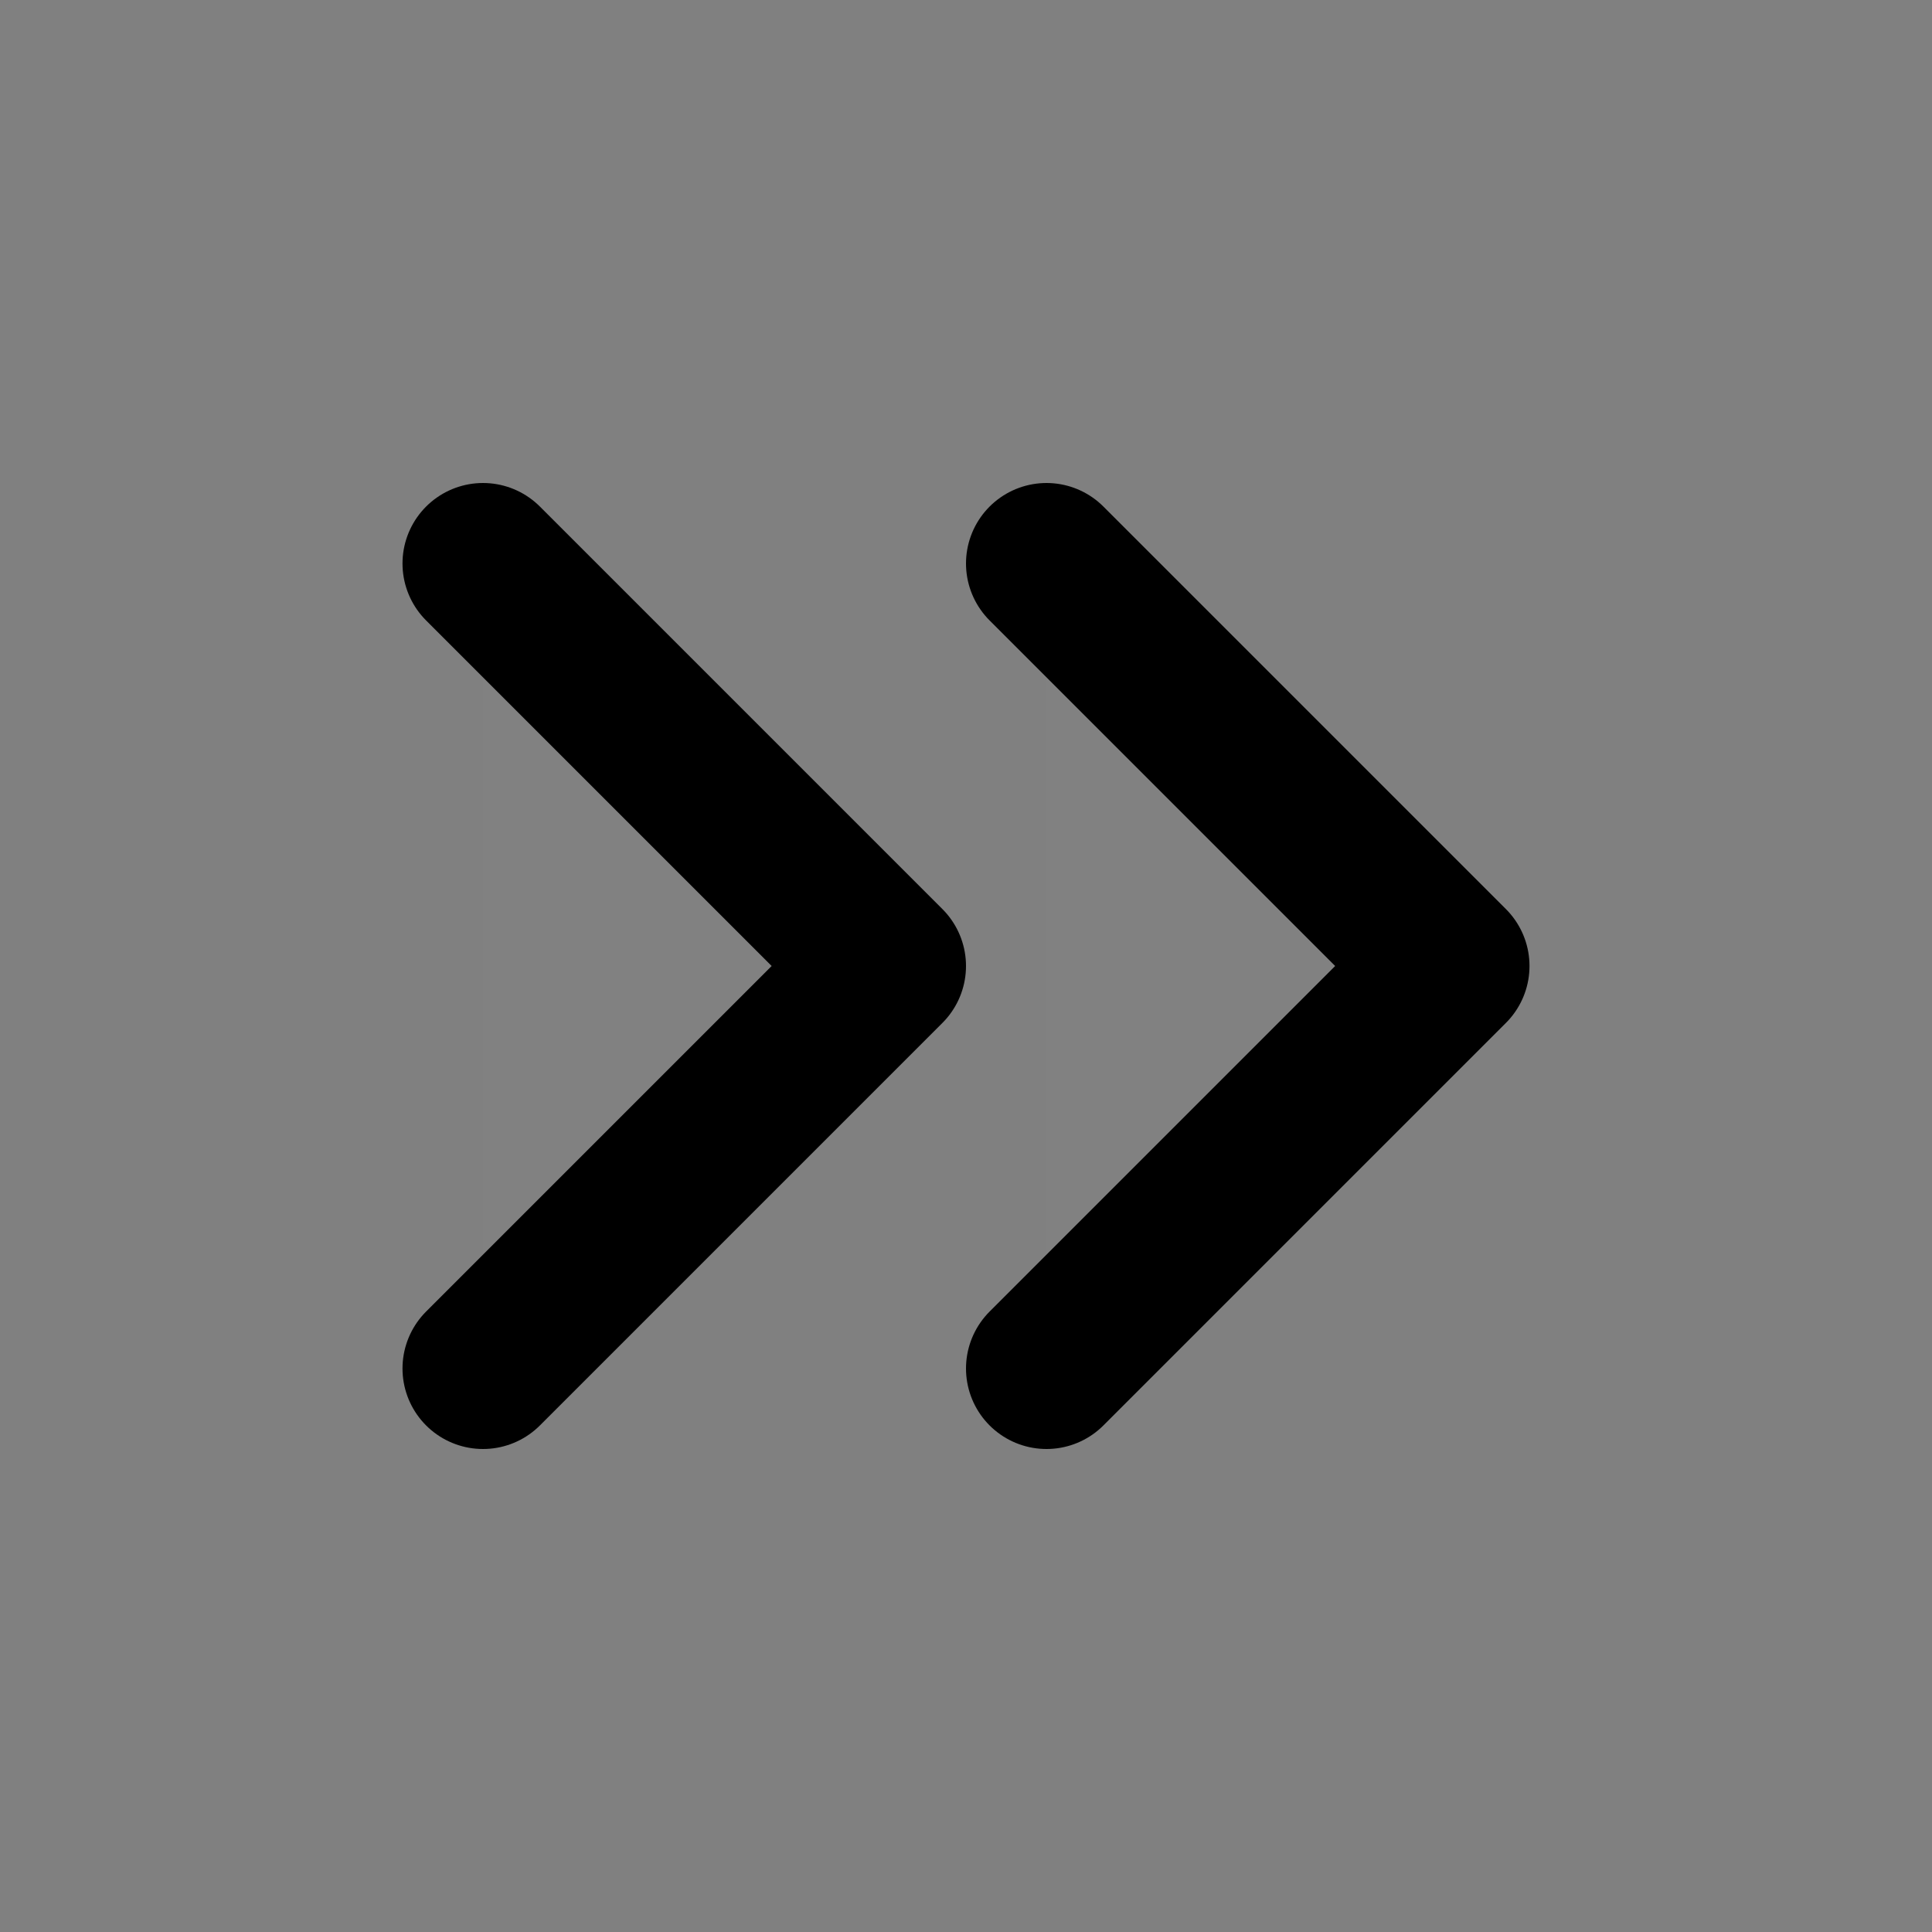 <svg width="24" height="24" viewBox="0 0 24 24" fill="none" xmlns="http://www.w3.org/2000/svg">
<rect x="0" y="0" width="24" height="24" fill="#808080" stroke="none"/>
<path d="M6 17L11 12L6 7" fill="white" fill-opacity="0.01"/>
<path d="M13 17L18 12L13 7" fill="white" fill-opacity="0.01"/>
<path d="M6 17L11 12L6 7M13 17L18 12L13 7" stroke="current" stroke-width="2" stroke-linecap="round" stroke-linejoin="round"/>
</svg>
